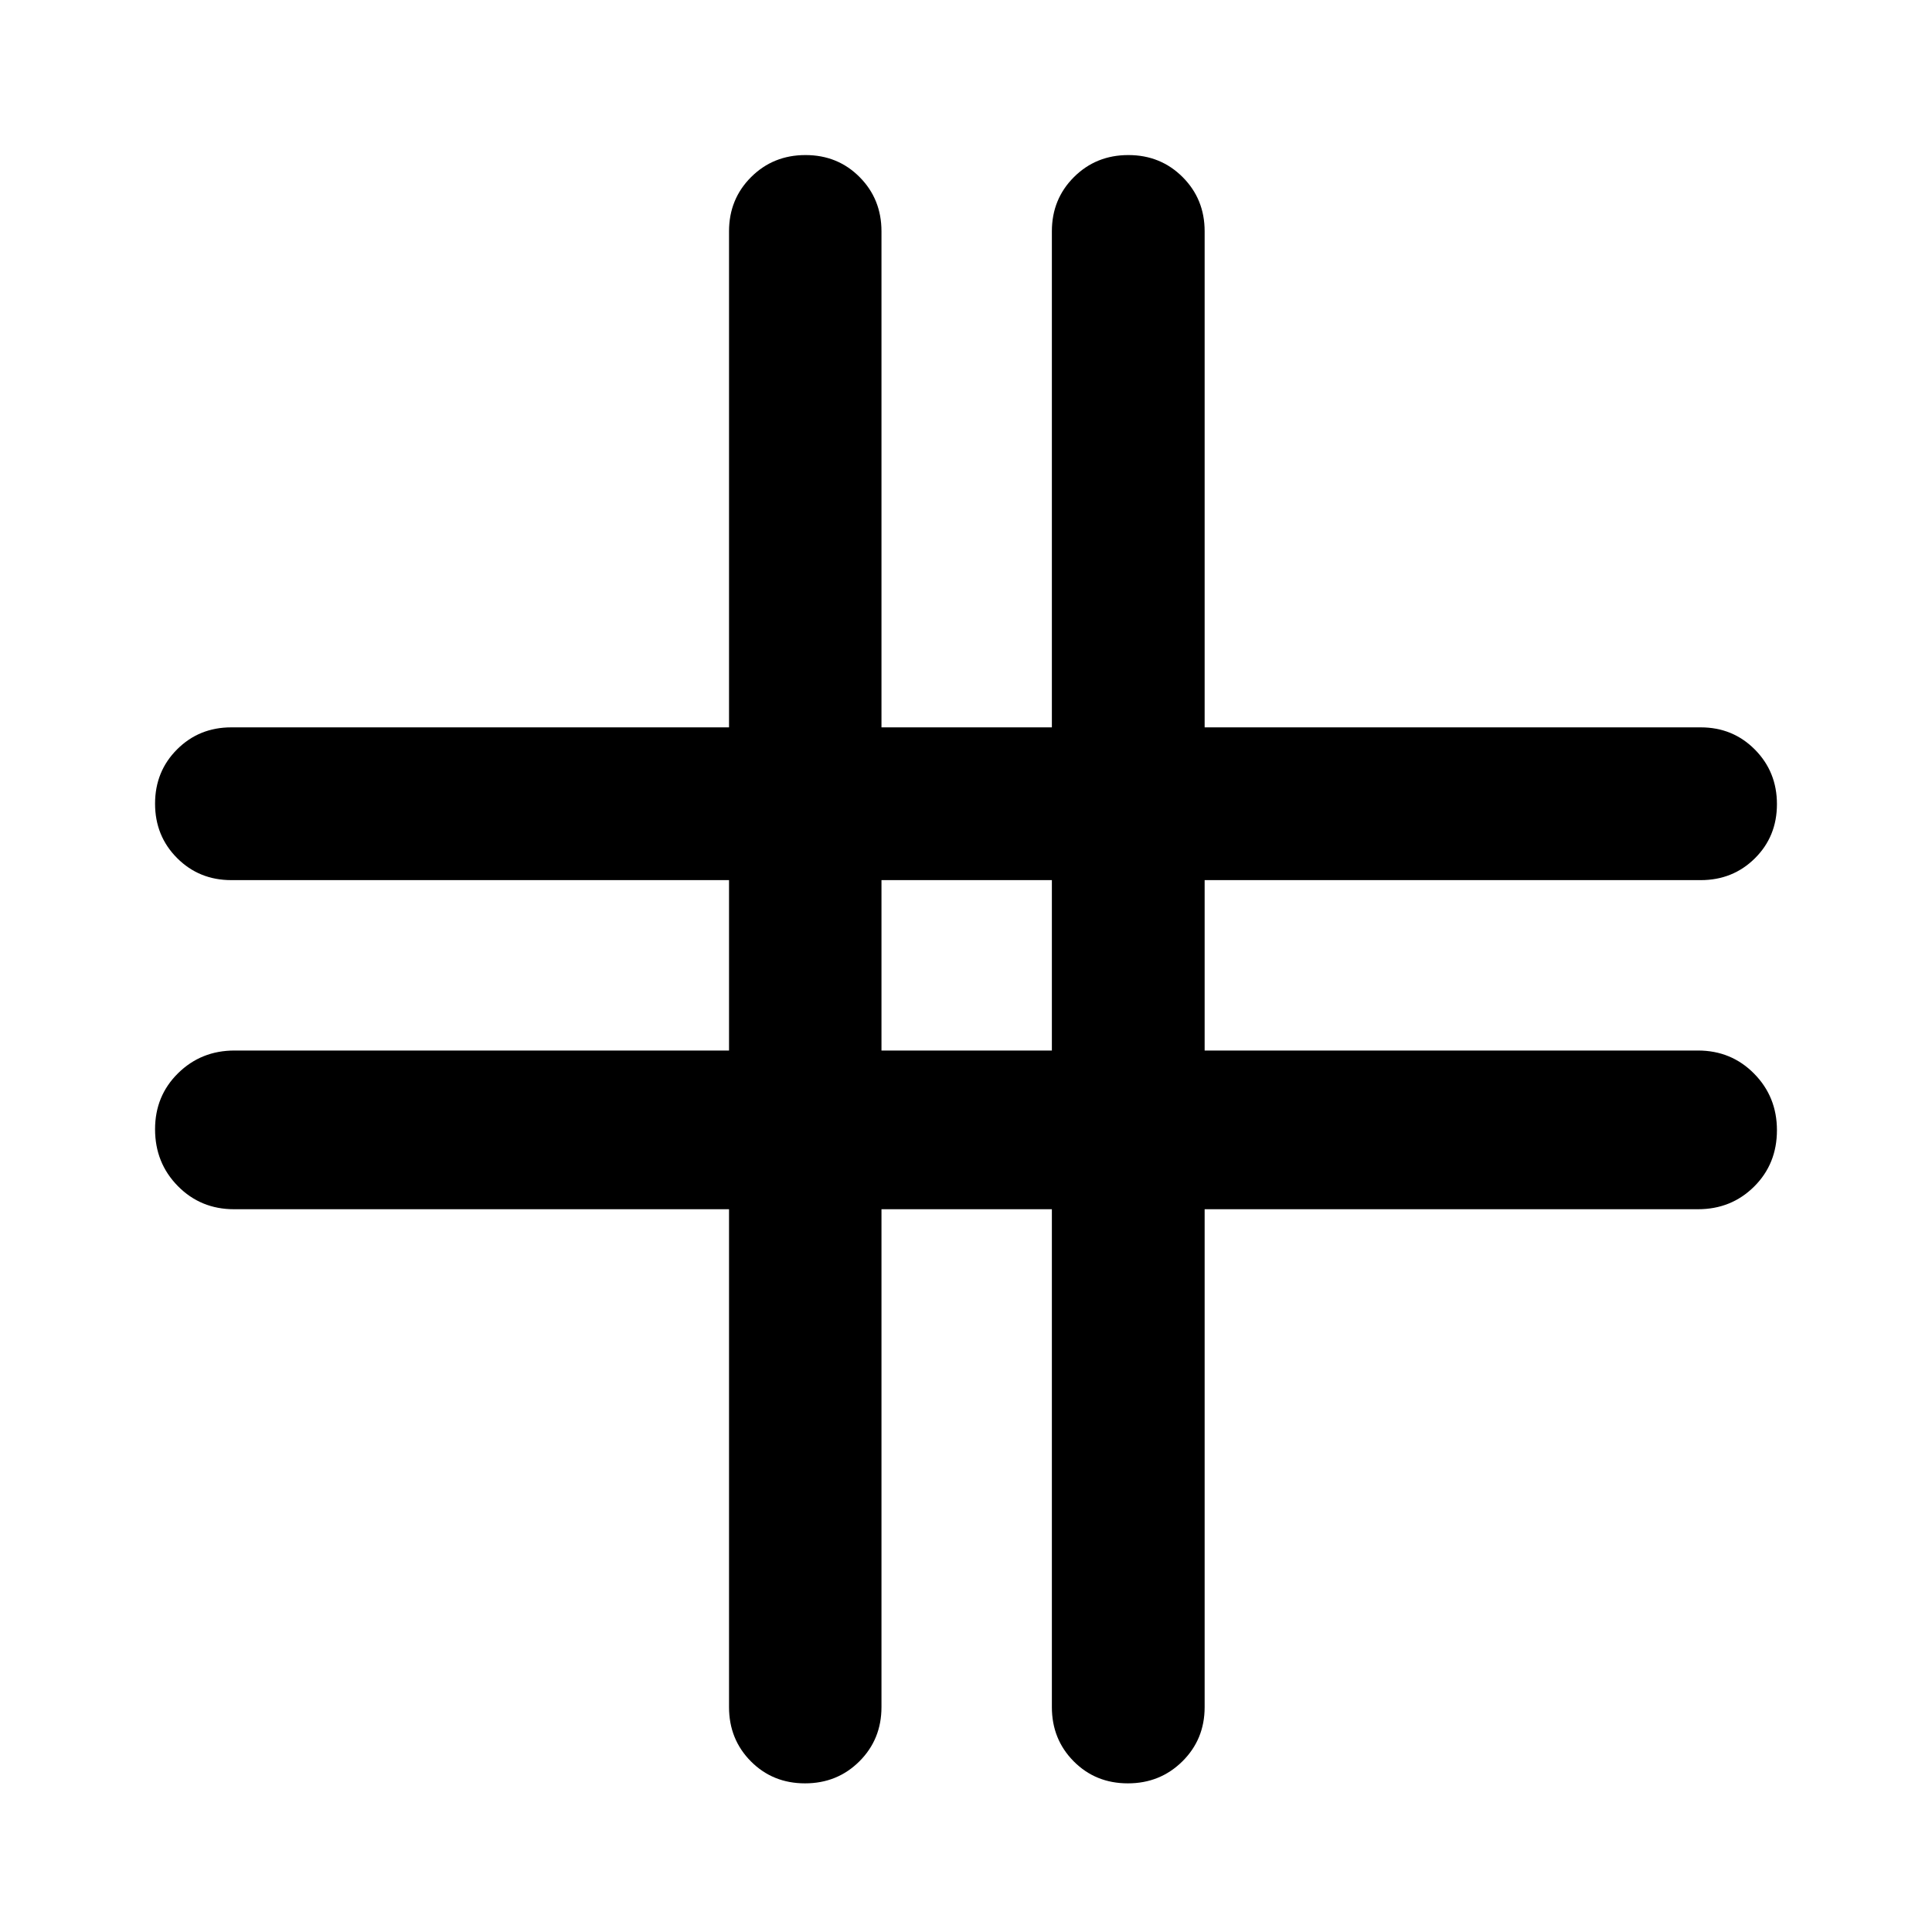 <svg xmlns="http://www.w3.org/2000/svg" height="40" viewBox="0 -960 960 960" width="40"><path d="M362.25-359.14H116.28q-16.56 0-27.89-11.49-11.34-11.49-11.34-28.26 0-16.6 11.46-27.86Q99.96-438 116.52-438h245.73v-84.67H114.93q-16 0-26.94-10.97-10.94-10.97-10.94-27.02 0-16.05 10.94-26.98 10.94-10.94 26.94-10.94h247.32v-246.49q0-16 10.97-26.94 10.97-10.94 27.02-10.94 16.05 0 26.9 10.94Q438-861.07 438-845.07v246.49h84.67v-246.49q0-16 10.97-26.94 10.97-10.94 27.02-10.94 16.05 0 26.98 10.94 10.94 10.94 10.94 26.94v246.49h246.49q16 0 26.94 11.05 10.94 11.05 10.94 27.1t-10.94 26.91q-10.94 10.85-26.94 10.85H598.58V-438h245.14q16.56 0 27.89 11.49 11.34 11.49 11.34 28.1 0 16.76-11.34 28.02-11.33 11.25-27.89 11.25H598.58v247.4q0 16-11.05 26.94-11.05 10.94-27.1 10.94T533.52-84.8q-10.85-10.94-10.85-26.94v-247.4H438v247.4q0 16-10.97 26.94-10.97 10.94-27.02 10.94-16.05 0-26.91-10.94-10.85-10.94-10.85-26.94v-247.4ZM438-438h84.67v-84.67H438V-438Z"/></svg>